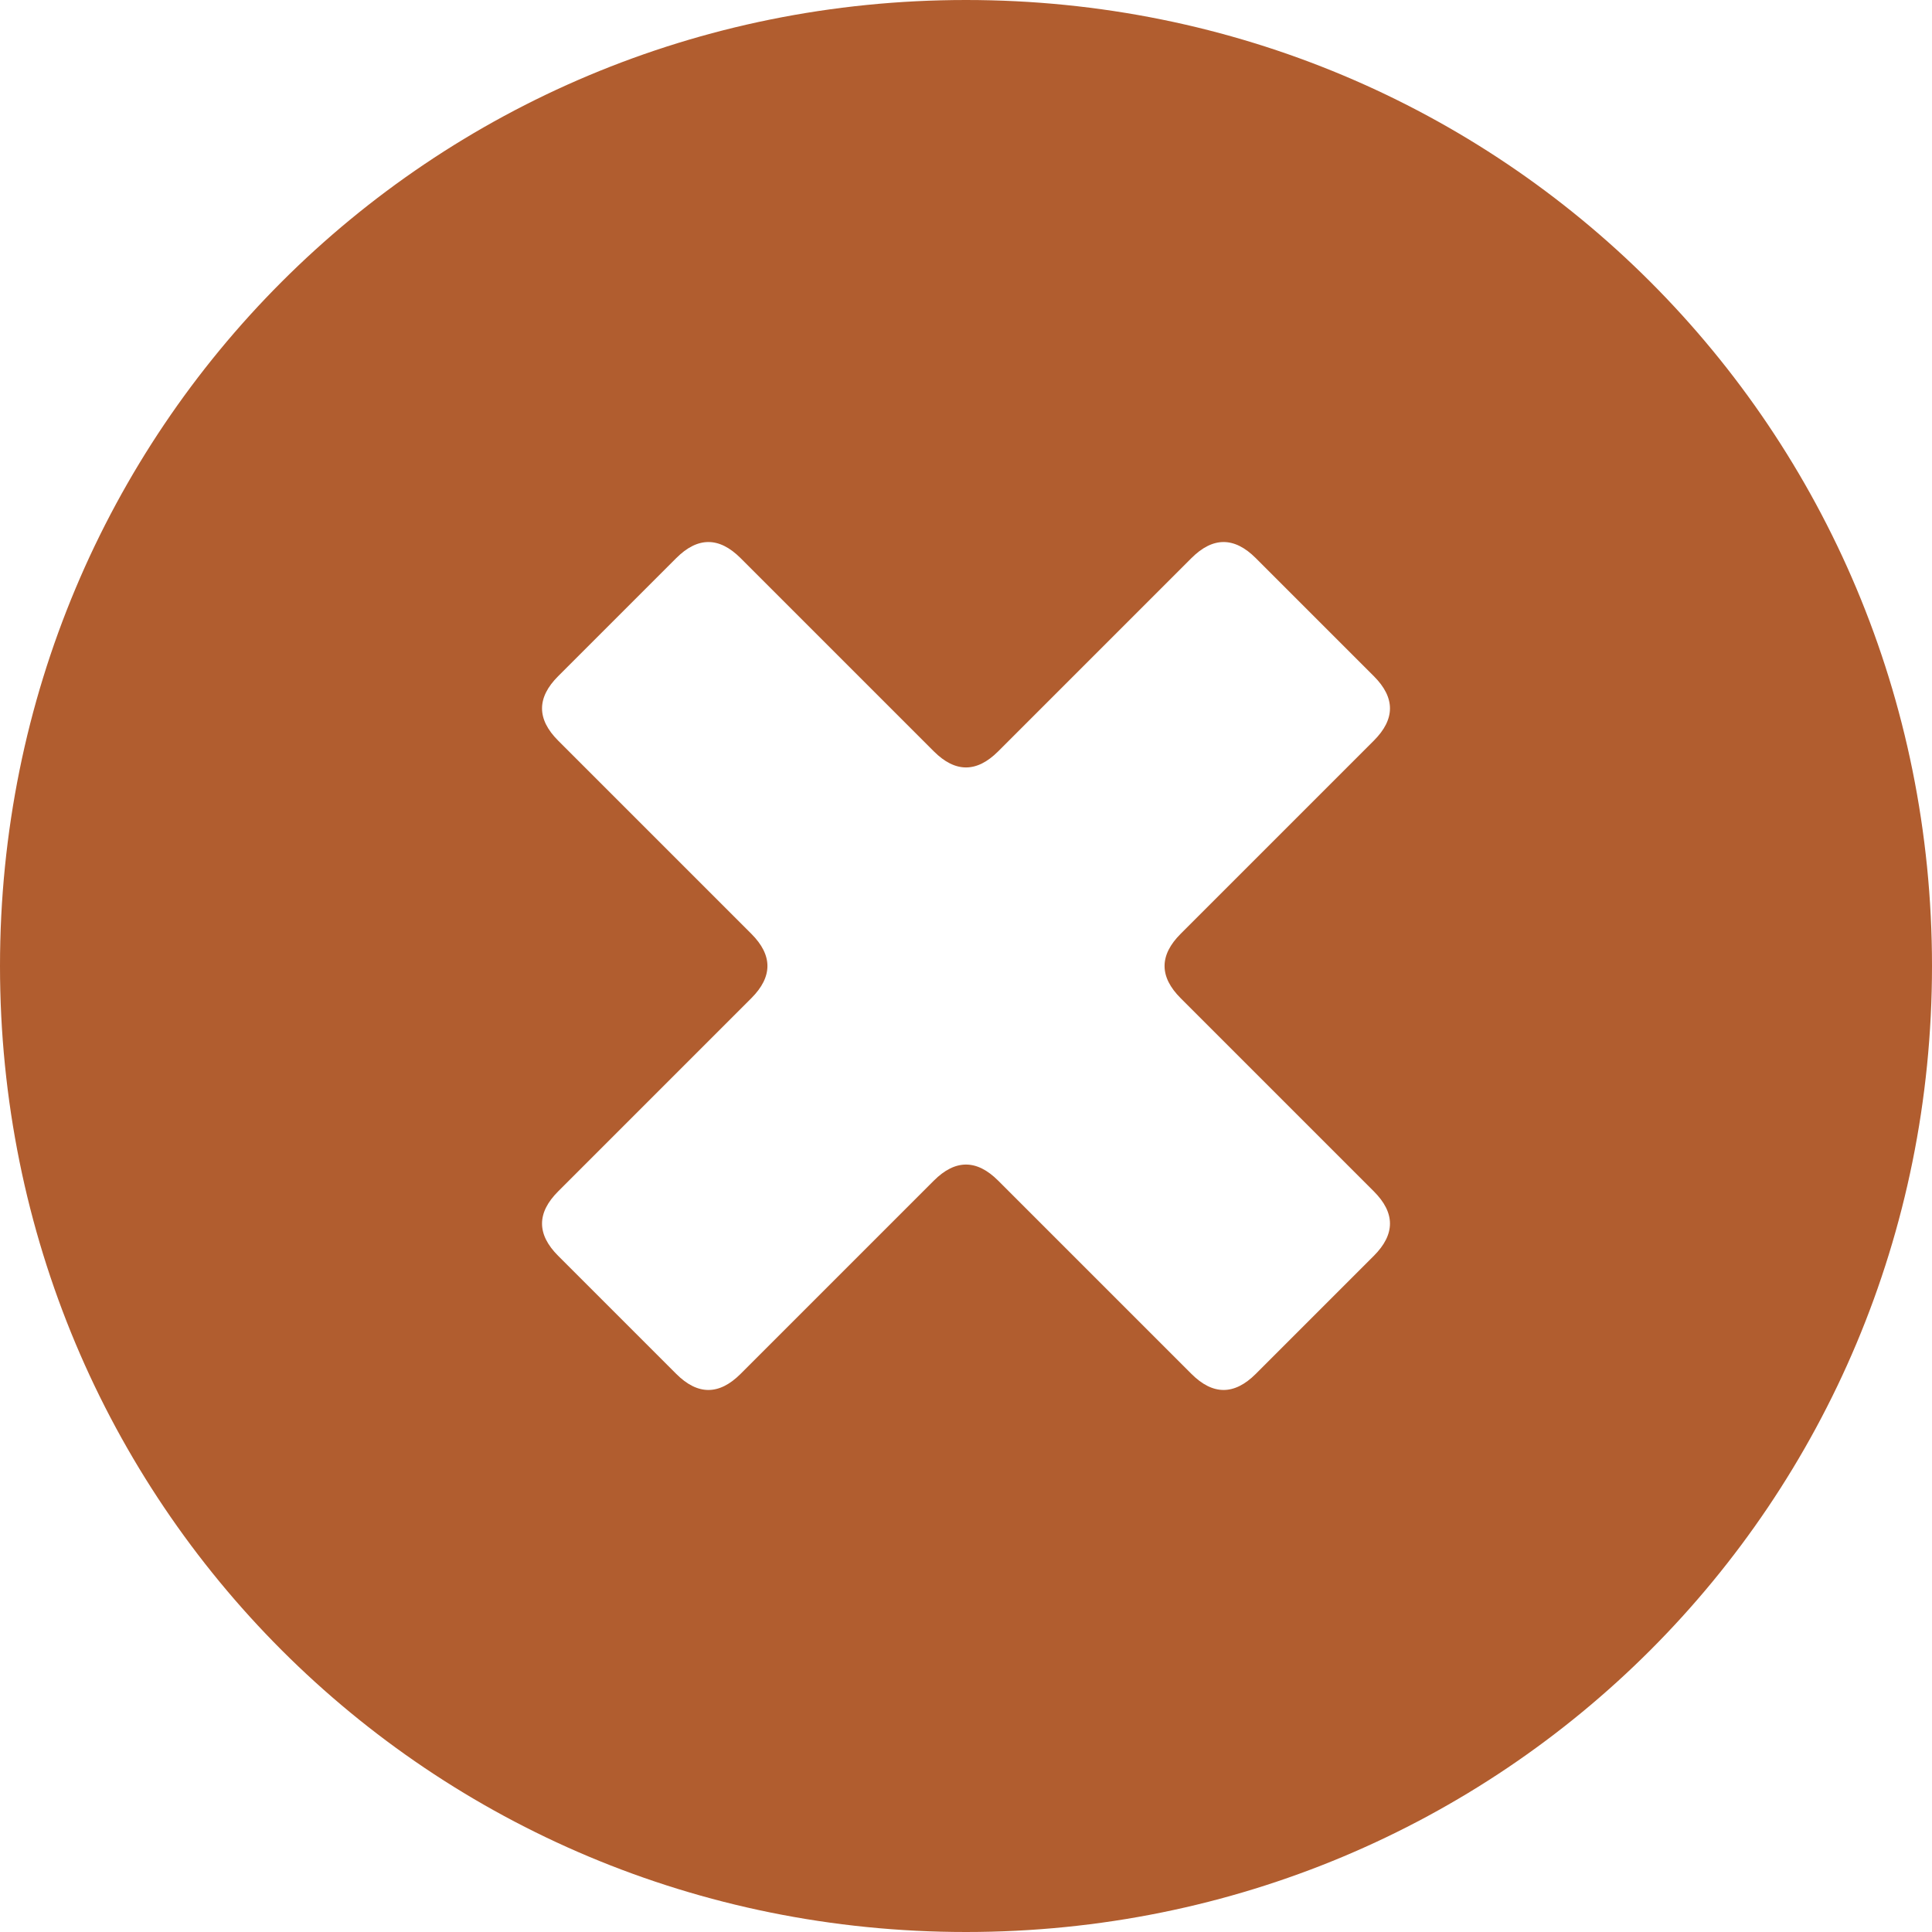 <?xml version="1.0" encoding="utf-8"?>
<!-- Generator: Adobe Illustrator 17.1.0, SVG Export Plug-In . SVG Version: 6.00 Build 0)  -->
<!DOCTYPE svg PUBLIC "-//W3C//DTD SVG 1.1//EN" "http://www.w3.org/Graphics/SVG/1.1/DTD/svg11.dtd">
<svg version="1.1" id="Layer_1" xmlns="http://www.w3.org/2000/svg" xmlns:xlink="http://www.w3.org/1999/xlink" x="0px" y="0px"
	 viewBox="300.1 388.6 18 18" enable-background="new 300.1 388.6 18 18" xml:space="preserve">
<path fill="#B15D2F" d="M309.1,388.6c-5,0-9,4-9,9s4,9,9,9s9-4,9-9S314.1,388.6,309.1,388.6z M311.1,397.9l1.8,1.8
	c0.2,0.2,0.2,0.4,0,0.6l-1.1,1.1c-0.2,0.2-0.4,0.2-0.6,0l-1.8-1.8c-0.2-0.2-0.4-0.2-0.6,0l-1.8,1.8c-0.2,0.2-0.4,0.2-0.6,0l-1.1-1.1
	c-0.2-0.2-0.2-0.4,0-0.6l1.8-1.8c0.2-0.2,0.2-0.4,0-0.6l-1.8-1.8c-0.2-0.2-0.2-0.4,0-0.6l1.1-1.1c0.2-0.2,0.4-0.2,0.6,0l1.8,1.8
	c0.2,0.2,0.4,0.2,0.6,0l1.8-1.8c0.2-0.2,0.4-0.2,0.6,0l1.1,1.1c0.2,0.2,0.2,0.4,0,0.6l-1.8,1.8C310.9,397.5,310.9,397.7,311.1,397.9
	z"/>
</svg>

